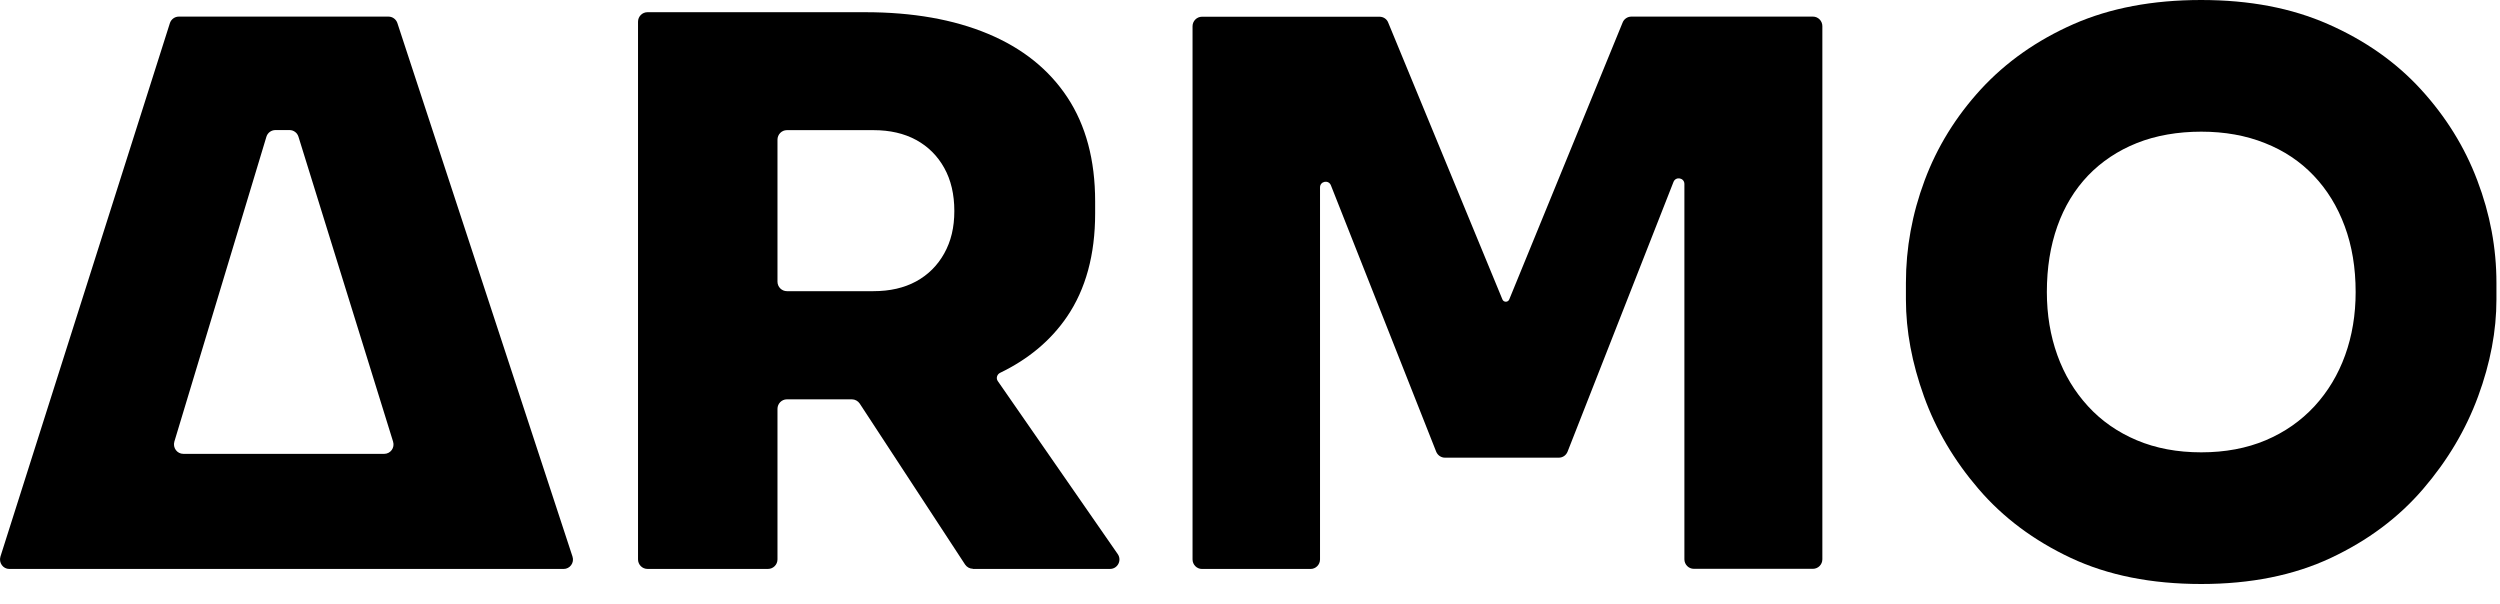 <svg xmlns="http://www.w3.org/2000/svg" width="120" height="29" fill="none" viewBox="0 0 120 29"><path fill="#000" d="M46.694 27.308H53.284C53.646 27.308 53.859 26.897 53.652 26.597L47.895 18.294C47.798 18.157 47.857 17.968 48.005 17.896C49.355 17.244 50.434 16.35 51.216 15.202C52.114 13.885 52.567 12.228 52.567 10.246V9.665C52.567 7.682 52.121 6.019 51.236 4.676C50.35 3.332 49.078 2.315 47.424 1.623C45.77 0.932 43.806 0.586 41.525 0.586H31.077C30.832 0.586 30.625 0.788 30.625 1.043V26.851C30.625 27.099 30.825 27.308 31.077 27.308H36.866C37.112 27.308 37.319 27.105 37.319 26.851V19.625C37.319 19.377 37.519 19.168 37.771 19.168H40.892C41.04 19.168 41.182 19.246 41.266 19.37L46.325 27.099C46.409 27.223 46.551 27.301 46.7 27.301L46.694 27.308ZM37.319 6.704C37.319 6.456 37.519 6.247 37.771 6.247H41.925C42.714 6.247 43.398 6.404 43.974 6.717C44.548 7.03 45.001 7.48 45.324 8.061C45.647 8.641 45.808 9.332 45.808 10.128C45.808 10.924 45.647 11.583 45.324 12.163C45.001 12.744 44.548 13.194 43.974 13.507C43.398 13.82 42.714 13.976 41.925 13.976H37.771C37.525 13.976 37.319 13.774 37.319 13.52V6.697V6.704Z"/><path fill="#000" d="M78.305 0.797C78.118 0.797 77.95 0.914 77.885 1.084L72.445 14.37C72.387 14.52 72.174 14.52 72.115 14.37L66.636 1.09C66.572 0.914 66.404 0.803 66.217 0.803H57.694C57.449 0.803 57.242 1.006 57.242 1.26V26.853C57.242 27.101 57.443 27.31 57.694 27.31H62.908C63.154 27.31 63.361 27.107 63.361 26.853V8.995C63.361 8.695 63.774 8.617 63.884 8.897L68.937 21.681C69.008 21.851 69.169 21.968 69.357 21.968H74.823C75.01 21.968 75.171 21.857 75.243 21.681L80.327 8.734C80.437 8.454 80.851 8.532 80.851 8.832V26.847C80.851 27.094 81.051 27.303 81.303 27.303H87.021C87.267 27.303 87.473 27.101 87.473 26.847V1.253C87.473 1.006 87.273 0.797 87.021 0.797H78.318H78.305Z"/><path fill="#000" d="M105.66 28.032C103.263 28.032 101.176 27.615 99.399 26.78C97.622 25.945 96.149 24.843 94.973 23.473C93.797 22.104 92.925 20.623 92.35 19.025C91.775 17.427 91.484 15.882 91.484 14.375V13.579C91.484 11.909 91.782 10.266 92.382 8.661C92.983 7.051 93.881 5.596 95.083 4.285C96.285 2.981 97.764 1.937 99.522 1.161C101.286 0.385 103.327 0 105.653 0C107.979 0 109.989 0.385 111.753 1.161C113.516 1.937 114.996 2.974 116.198 4.285C117.393 5.59 118.304 7.051 118.911 8.661C119.525 10.273 119.829 11.909 119.829 13.579V14.375C119.829 15.875 119.538 17.427 118.95 19.025C118.362 20.623 117.484 22.104 116.308 23.473C115.132 24.843 113.659 25.945 111.882 26.78C110.105 27.615 108.031 28.032 105.66 28.032ZM105.66 21.712C106.81 21.712 107.844 21.517 108.755 21.132C109.666 20.747 110.447 20.199 111.094 19.501C111.74 18.797 112.231 17.982 112.567 17.049C112.903 16.116 113.071 15.105 113.071 14.016C113.071 12.855 112.896 11.799 112.547 10.86C112.198 9.914 111.701 9.105 111.055 8.427C110.409 7.748 109.627 7.227 108.716 6.868C107.805 6.503 106.784 6.32 105.66 6.32C104.536 6.32 103.476 6.503 102.565 6.868C101.654 7.233 100.872 7.755 100.226 8.427C99.58 9.105 99.089 9.914 98.753 10.86C98.417 11.805 98.249 12.855 98.249 14.016C98.249 15.105 98.417 16.116 98.753 17.049C99.089 17.982 99.58 18.797 100.226 19.501C100.872 20.206 101.654 20.747 102.565 21.132C103.476 21.517 104.51 21.712 105.66 21.712Z"/><path fill="#000" d="M18.648 0.797H8.582C8.388 0.797 8.214 0.927 8.155 1.11L0.021 26.716C-0.069 27.01 0.144 27.31 0.447 27.31H27.054C27.358 27.31 27.577 27.01 27.48 26.716L19.075 1.11C19.016 0.927 18.842 0.797 18.648 0.797ZM8.369 21.198L12.788 6.562C12.846 6.373 13.021 6.243 13.221 6.243H13.899C14.093 6.243 14.268 6.373 14.326 6.562L18.868 21.198C18.958 21.492 18.745 21.785 18.441 21.785H8.802C8.498 21.785 8.285 21.492 8.369 21.198Z"/></svg>